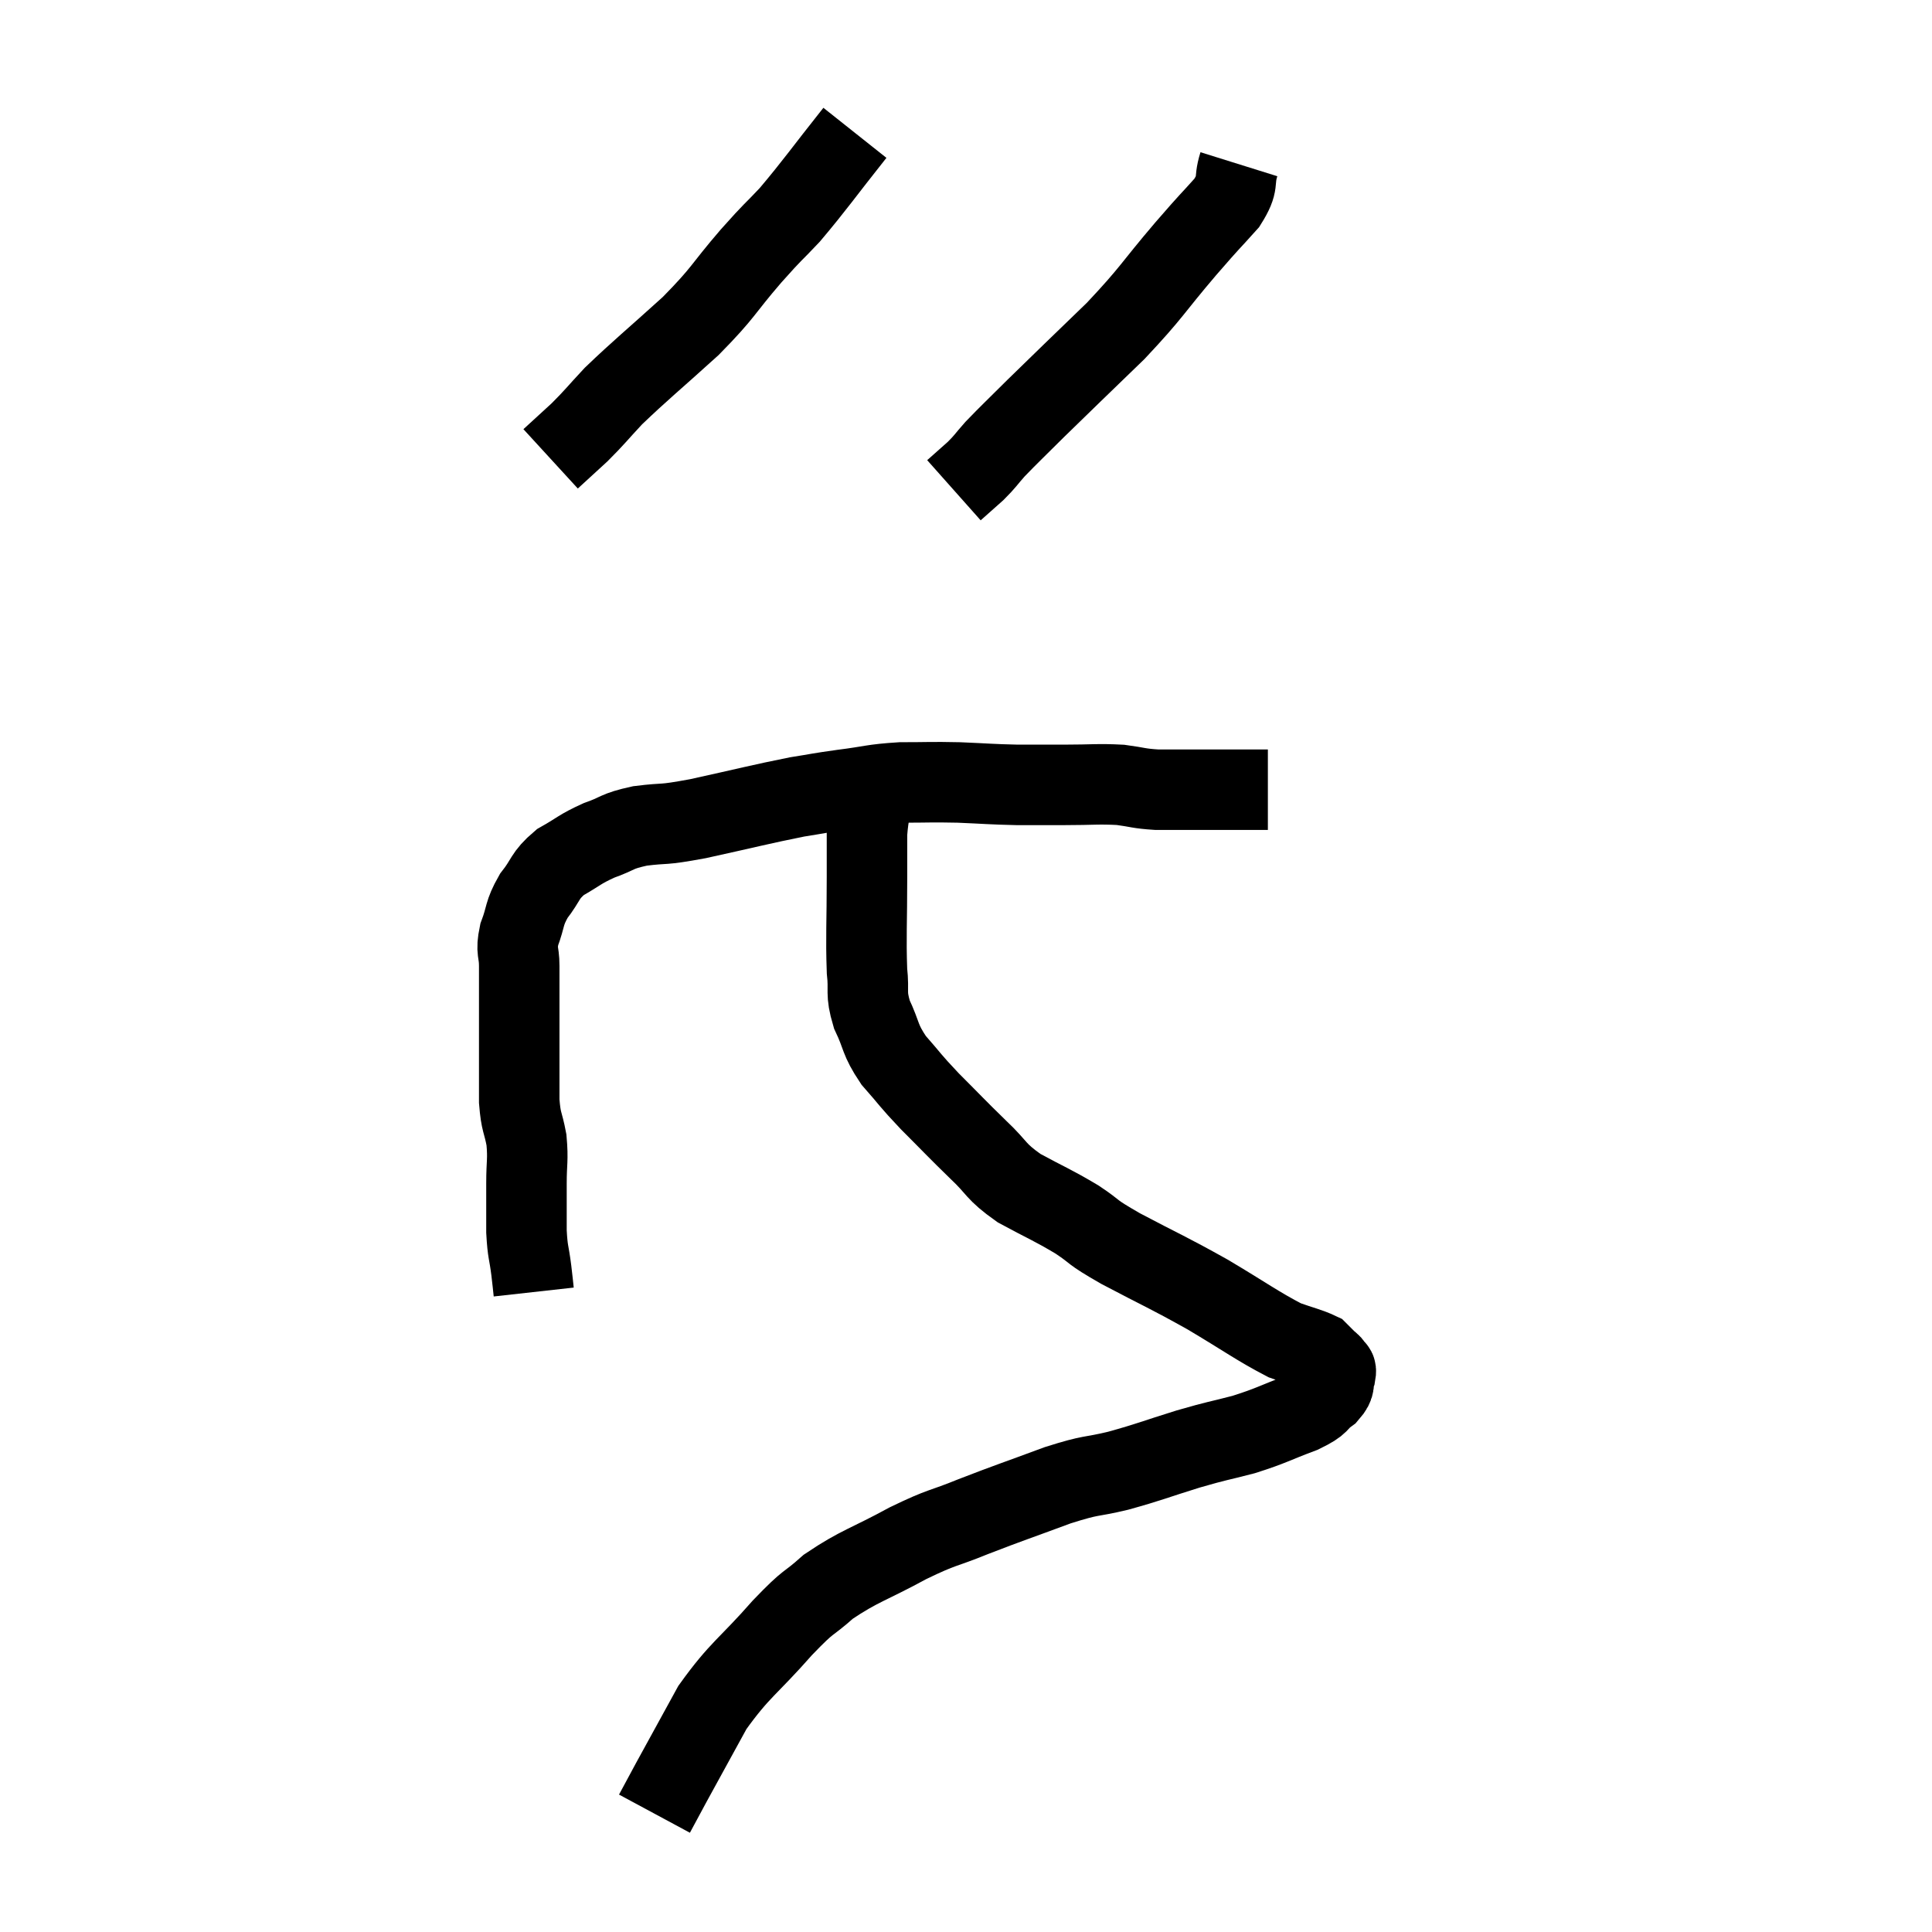 <svg width="48" height="48" viewBox="0 0 48 48" xmlns="http://www.w3.org/2000/svg"><path d="M 13.26 32.1 C 13.23 31.83, 13.245 31.935, 13.2 31.56 C 13.14 31.08, 13.11 31.14, 13.08 30.6 C 13.08 30, 13.08 29.97, 13.08 29.4 C 13.08 28.86, 13.125 28.83, 13.08 28.32 C 12.99 27.84, 12.945 27.915, 12.9 27.36 C 12.9 26.73, 12.9 26.595, 12.9 26.1 C 12.9 25.74, 12.9 25.905, 12.9 25.38 C 12.9 24.69, 12.9 24.54, 12.9 24 C 12.9 23.61, 12.81 23.655, 12.9 23.22 C 13.08 22.74, 13.005 22.71, 13.26 22.26 C 13.59 21.84, 13.515 21.765, 13.92 21.42 C 14.4 21.15, 14.385 21.105, 14.88 20.88 C 15.39 20.7, 15.285 20.655, 15.9 20.52 C 16.62 20.43, 16.365 20.52, 17.34 20.34 C 18.57 20.07, 18.9 19.98, 19.8 19.8 C 20.37 19.71, 20.295 19.71, 20.94 19.62 C 21.66 19.53, 21.66 19.485, 22.38 19.44 C 23.1 19.44, 23.1 19.425, 23.82 19.44 C 24.54 19.47, 24.6 19.485, 25.26 19.5 C 25.86 19.5, 25.815 19.5, 26.46 19.5 C 27.15 19.5, 27.27 19.47, 27.84 19.5 C 28.29 19.56, 28.275 19.59, 28.74 19.62 C 29.22 19.62, 29.355 19.62, 29.7 19.62 C 29.91 19.62, 29.85 19.62, 30.12 19.62 C 30.45 19.62, 30.51 19.62, 30.78 19.62 C 30.99 19.62, 31.05 19.62, 31.2 19.62 C 31.29 19.62, 31.305 19.62, 31.38 19.62 C 31.44 19.62, 31.47 19.62, 31.5 19.62 L 31.5 19.62" fill="none" stroke="black" stroke-width="2"></path><path d="M 21.24 3.3 C 20.43 4.32, 20.265 4.575, 19.62 5.34 C 19.14 5.85, 19.275 5.67, 18.66 6.36 C 17.91 7.23, 18.015 7.23, 17.16 8.1 C 16.2 8.97, 15.93 9.18, 15.24 9.84 C 14.82 10.29, 14.79 10.35, 14.4 10.74 C 14.04 11.07, 13.86 11.235, 13.68 11.4 L 13.68 11.4" fill="none" stroke="black" stroke-width="2"></path><path d="M 30.78 4.08 C 30.63 4.56, 30.81 4.515, 30.48 5.04 C 29.97 5.61, 30.15 5.385, 29.46 6.18 C 28.59 7.2, 28.65 7.23, 27.72 8.22 C 26.73 9.18, 26.49 9.405, 25.74 10.14 C 25.23 10.65, 25.095 10.77, 24.72 11.16 C 24.48 11.43, 24.495 11.445, 24.24 11.7 L 23.7 12.18" fill="none" stroke="black" stroke-width="2"></path><path d="M 21.72 19.56 C 21.63 20.13, 21.585 20.145, 21.54 20.7 C 21.54 21.24, 21.54 20.925, 21.54 21.78 C 21.54 22.95, 21.51 23.265, 21.54 24.12 C 21.6 24.66, 21.495 24.645, 21.66 25.2 C 21.93 25.77, 21.84 25.8, 22.2 26.34 C 22.65 26.85, 22.575 26.805, 23.1 27.36 C 23.7 27.96, 23.745 28.02, 24.3 28.56 C 24.81 29.04, 24.705 29.085, 25.32 29.52 C 26.04 29.91, 26.13 29.925, 26.76 30.3 C 27.3 30.66, 27.03 30.555, 27.84 31.02 C 28.92 31.59, 28.98 31.59, 30 32.16 C 30.96 32.73, 31.23 32.94, 31.92 33.3 C 32.34 33.45, 32.505 33.48, 32.76 33.6 C 32.85 33.69, 32.85 33.69, 32.94 33.78 C 33.03 33.87, 33.06 33.87, 33.12 33.96 C 33.15 34.05, 33.21 33.975, 33.18 34.14 C 33.09 34.38, 33.21 34.38, 33 34.62 C 32.67 34.86, 32.865 34.845, 32.34 35.1 C 31.62 35.37, 31.605 35.415, 30.9 35.64 C 30.21 35.82, 30.3 35.775, 29.52 36 C 28.65 36.27, 28.59 36.315, 27.78 36.54 C 27.03 36.72, 27.18 36.615, 26.28 36.9 C 25.23 37.29, 25.11 37.32, 24.18 37.68 C 23.37 38.01, 23.46 37.905, 22.56 38.34 C 21.57 38.88, 21.36 38.895, 20.58 39.42 C 20.01 39.93, 20.16 39.69, 19.44 40.44 C 18.57 41.43, 18.39 41.46, 17.7 42.42 C 17.19 43.35, 17.04 43.62, 16.68 44.28 C 16.47 44.67, 16.365 44.865, 16.26 45.06 C 16.26 45.06, 16.26 45.06, 16.26 45.06 C 16.26 45.06, 16.26 45.06, 16.26 45.06 L 16.26 45.06" fill="none" stroke="black" stroke-width="2"></path></svg>